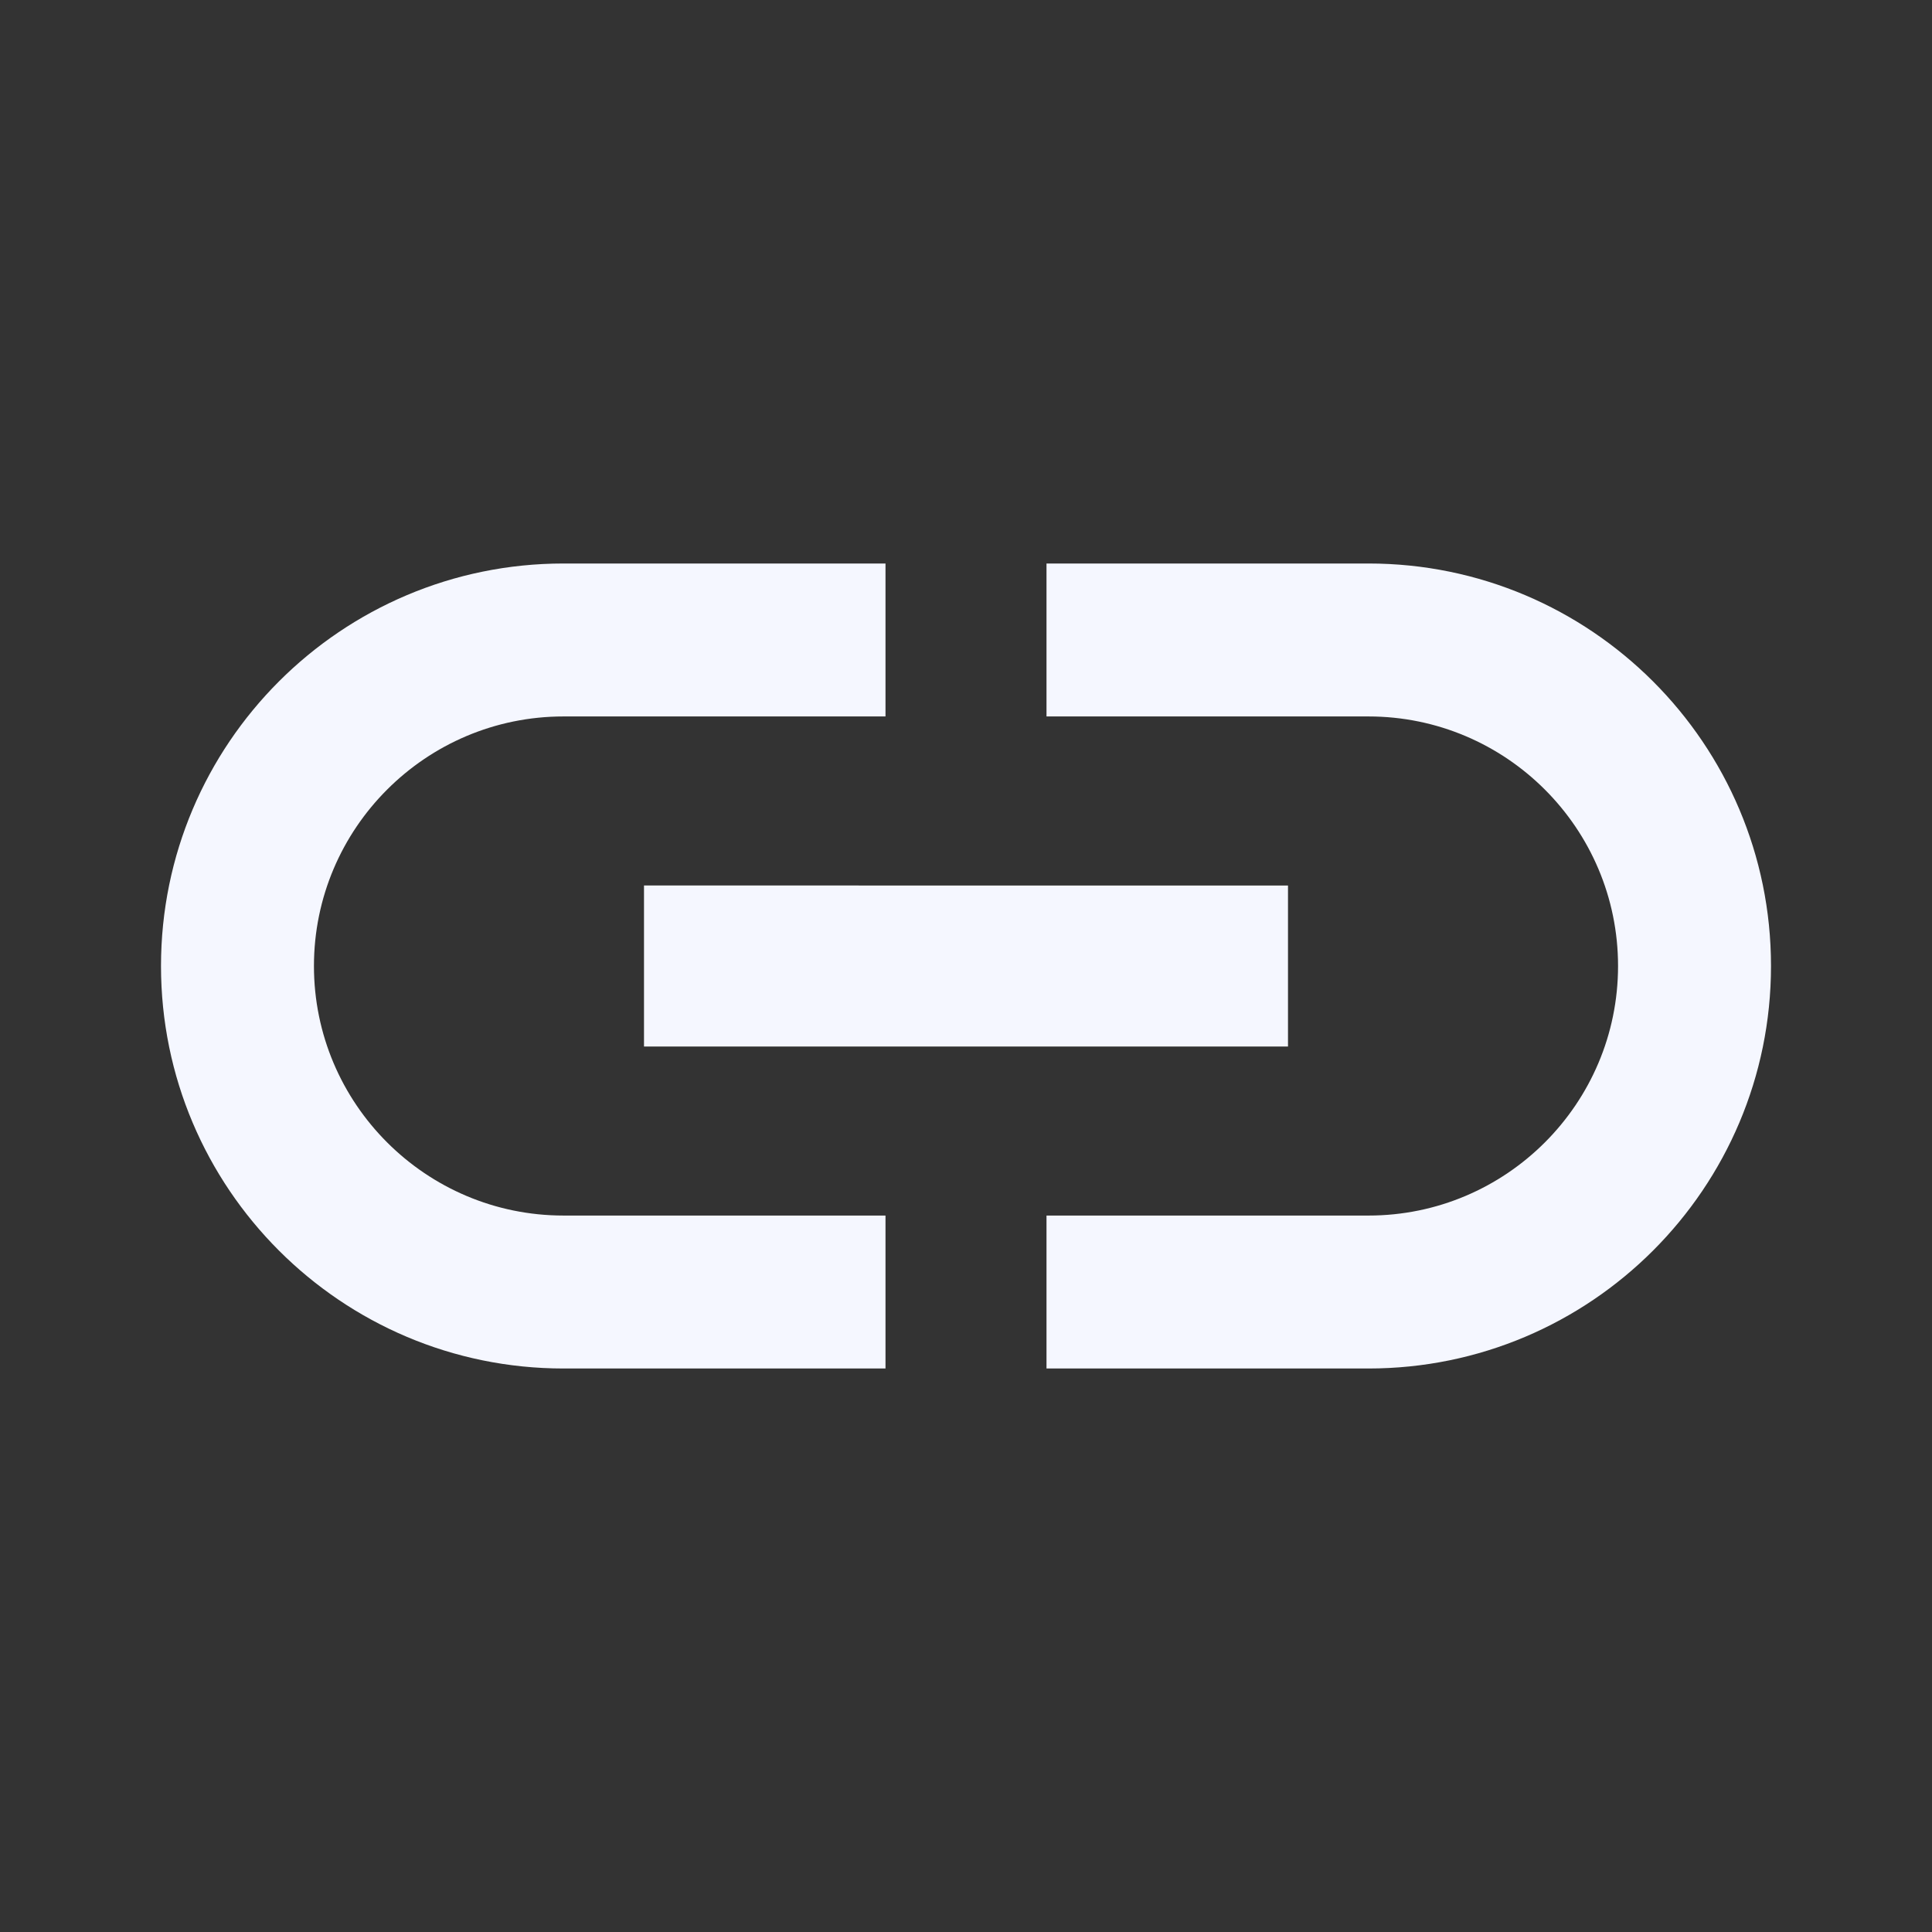 <svg fill="#f5f7ff" viewBox="0 0 48 48" xmlns="http://www.w3.org/2000/svg"><rect x="0" y="0" width="48" height="48" fill="#333333" stroke="none"/><path d="M7.8 24c0-3.42 2.78-6.2 6.2-6.2h8V14h-8C8.48 14 4 18.48 4 24s4.48 10 10 10h8v-3.8h-8c-3.42 0-6.2-2.78-6.2-6.2zm8.2 2h16v-4H16v4zm18-12h-8v3.8h8c3.42 0 6.2 2.78 6.2 6.2s-2.78 6.2-6.2 6.2h-8V34h8c5.52 0 10-4.48 10-10s-4.48-10-10-10z"/></svg>